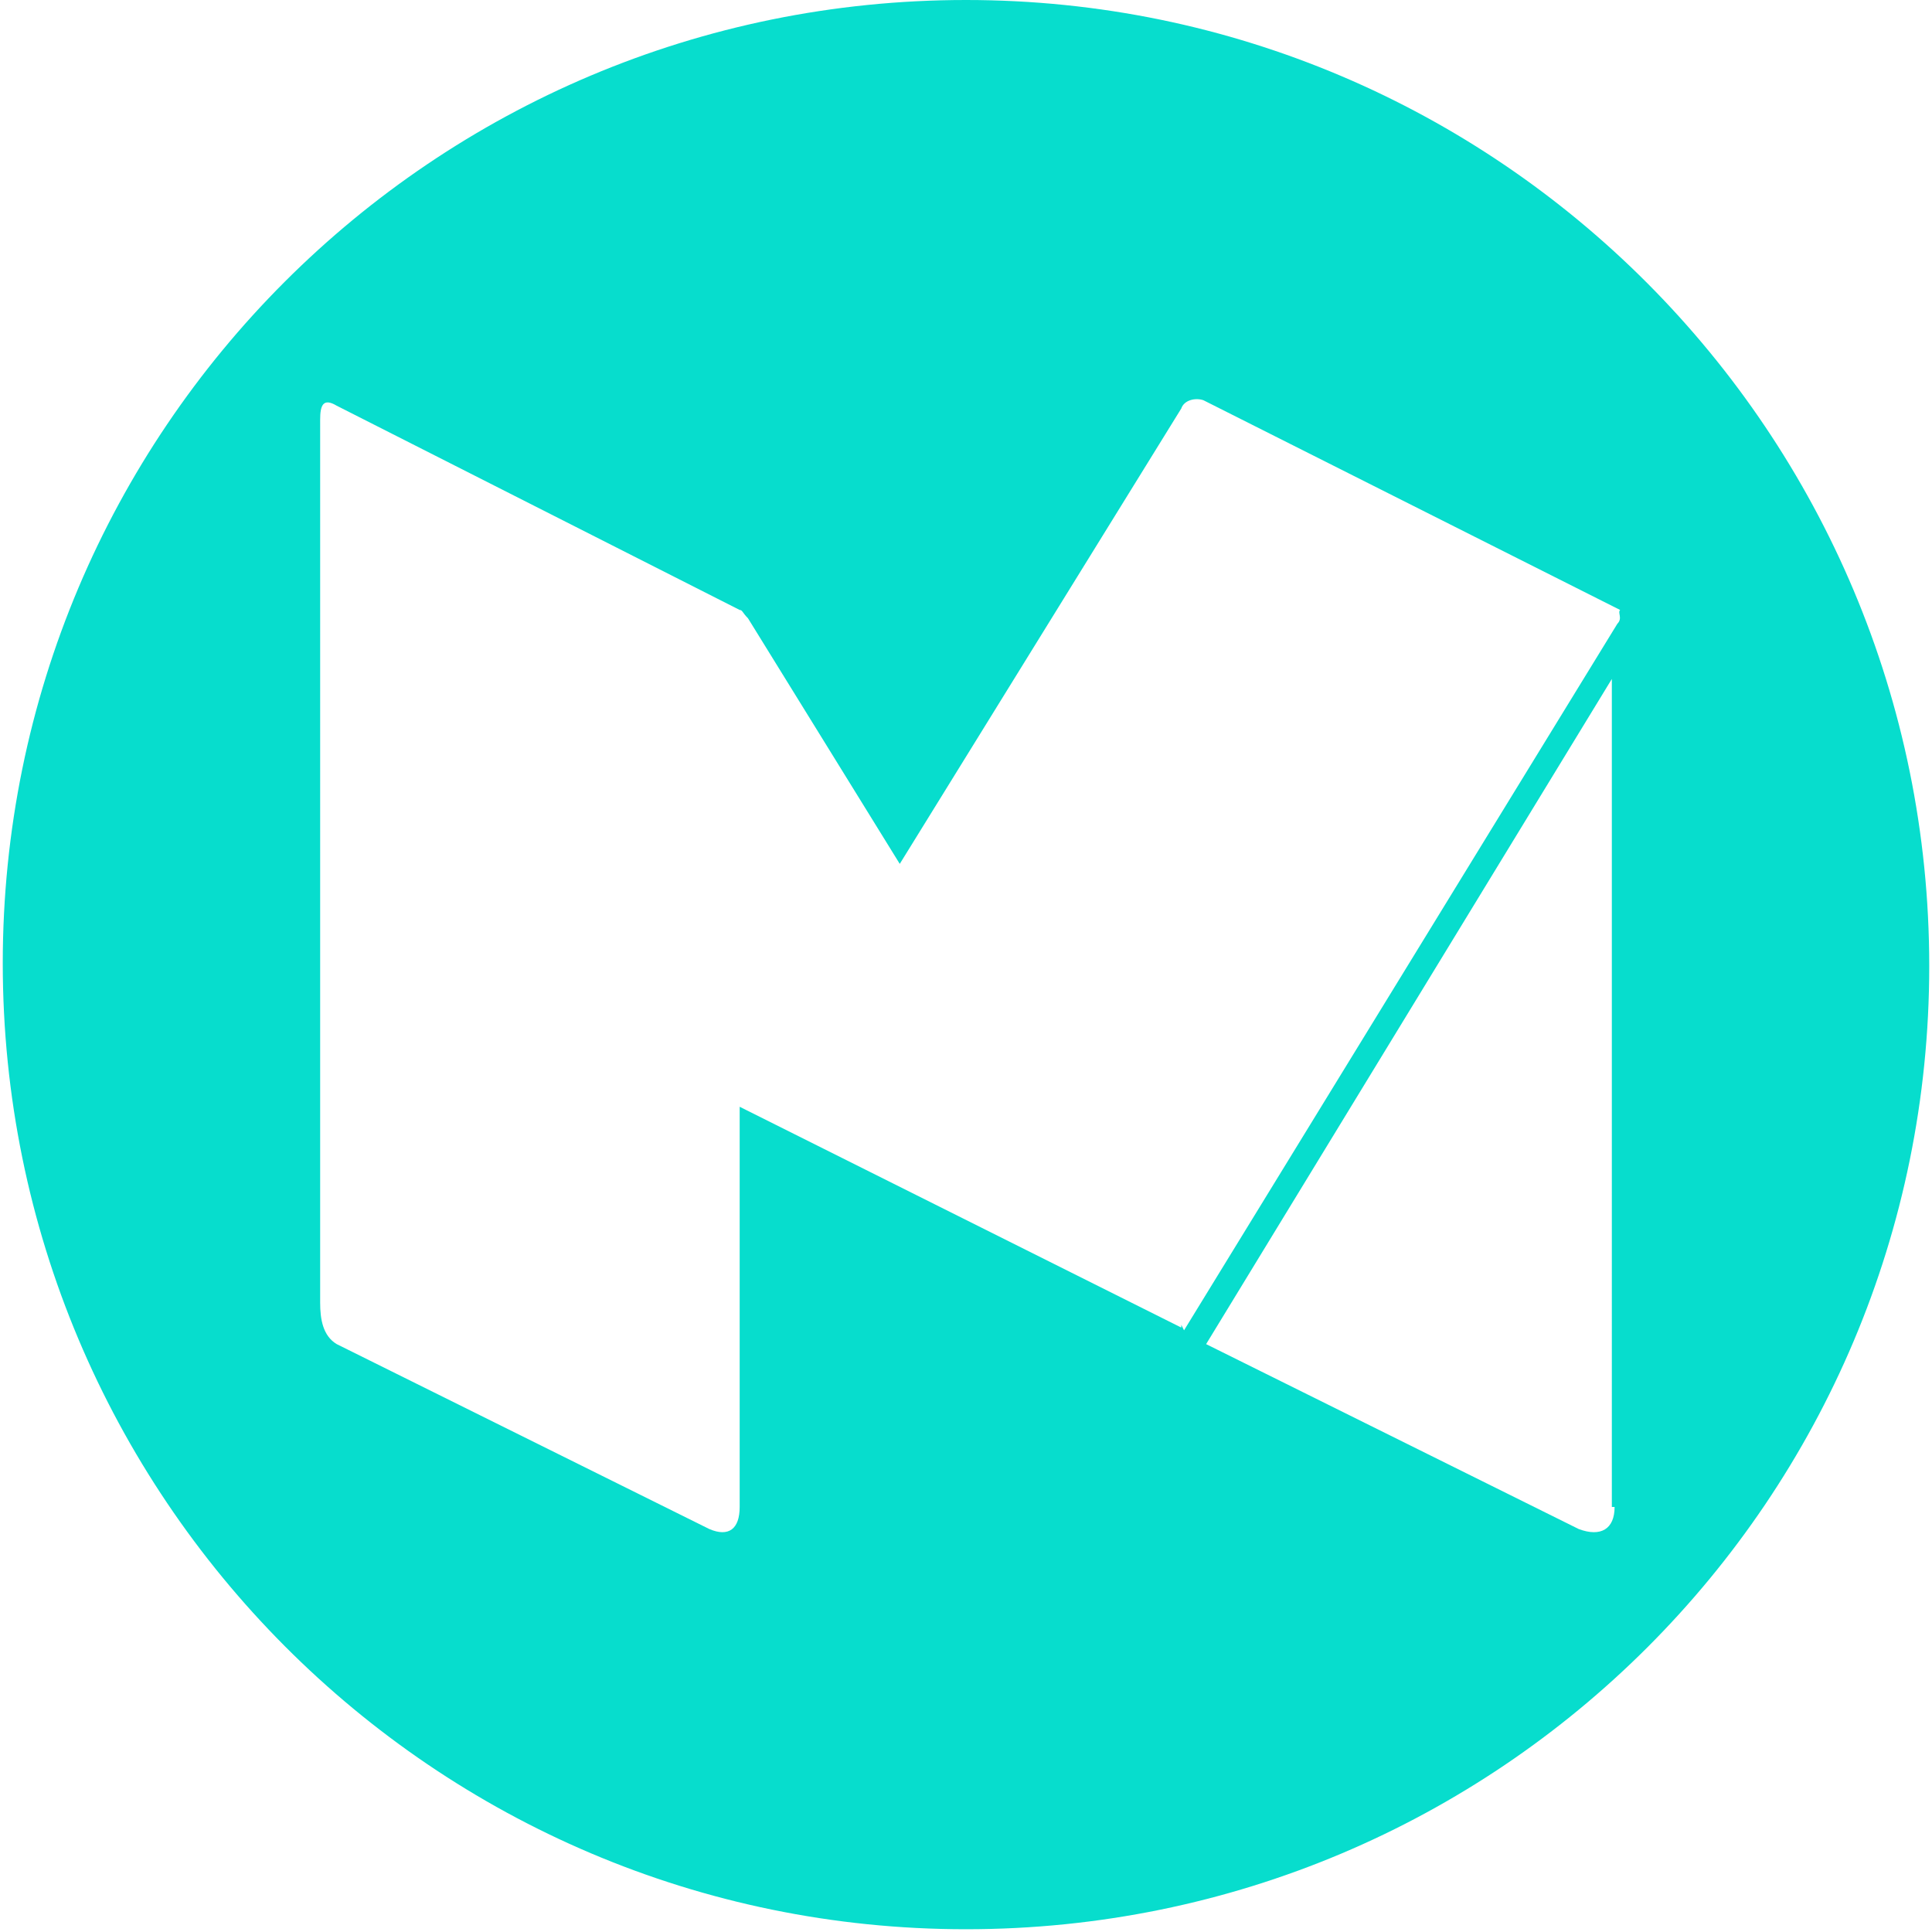 <?xml version="1.0" encoding="utf-8"?>
<!-- Generator: Adobe Illustrator 18.0.0, SVG Export Plug-In . SVG Version: 6.00 Build 0)  -->
<!DOCTYPE svg PUBLIC "-//W3C//DTD SVG 1.1//EN" "http://www.w3.org/Graphics/SVG/1.1/DTD/svg11.dtd">
<svg version="1.1" id="Layer_1" xmlns="http://www.w3.org/2000/svg" xmlns:xlink="http://www.w3.org/1999/xlink" x="0px" y="0px"
	 viewBox="0 0 70 70" enable-background="new 0 0 70 70" xml:space="preserve">
<path fill="#07DDCD" d="M35,0C15.7,0,0.1,15.6,0.1,34.9S15.7,69.9,35,69.9s34.9-15.6,34.9-34.9S54.3,0,35,0z M58.5,54.6
	c0,0.8-0.5,1.1-1.3,0.8l-13.5-6.7l14.7-24.1V54.6z M58.6,22.6L42.9,48.2L42.8,48v0.1l-16-8v14.5c0,0.8-0.4,1.1-1.1,0.8l-13.5-6.7
	c-0.5-0.3-0.6-0.9-0.6-1.5V15.2c0-0.5,0.1-0.8,0.6-0.5l14.6,7.4l0,0c0.1,0,0.1,0.1,0.3,0.3l5.5,8.9l10.2-16.5
	c0.1-0.3,0.5-0.4,0.8-0.3l15.1,7.6C58.6,22.2,58.8,22.4,58.6,22.6z"/>
</svg>
